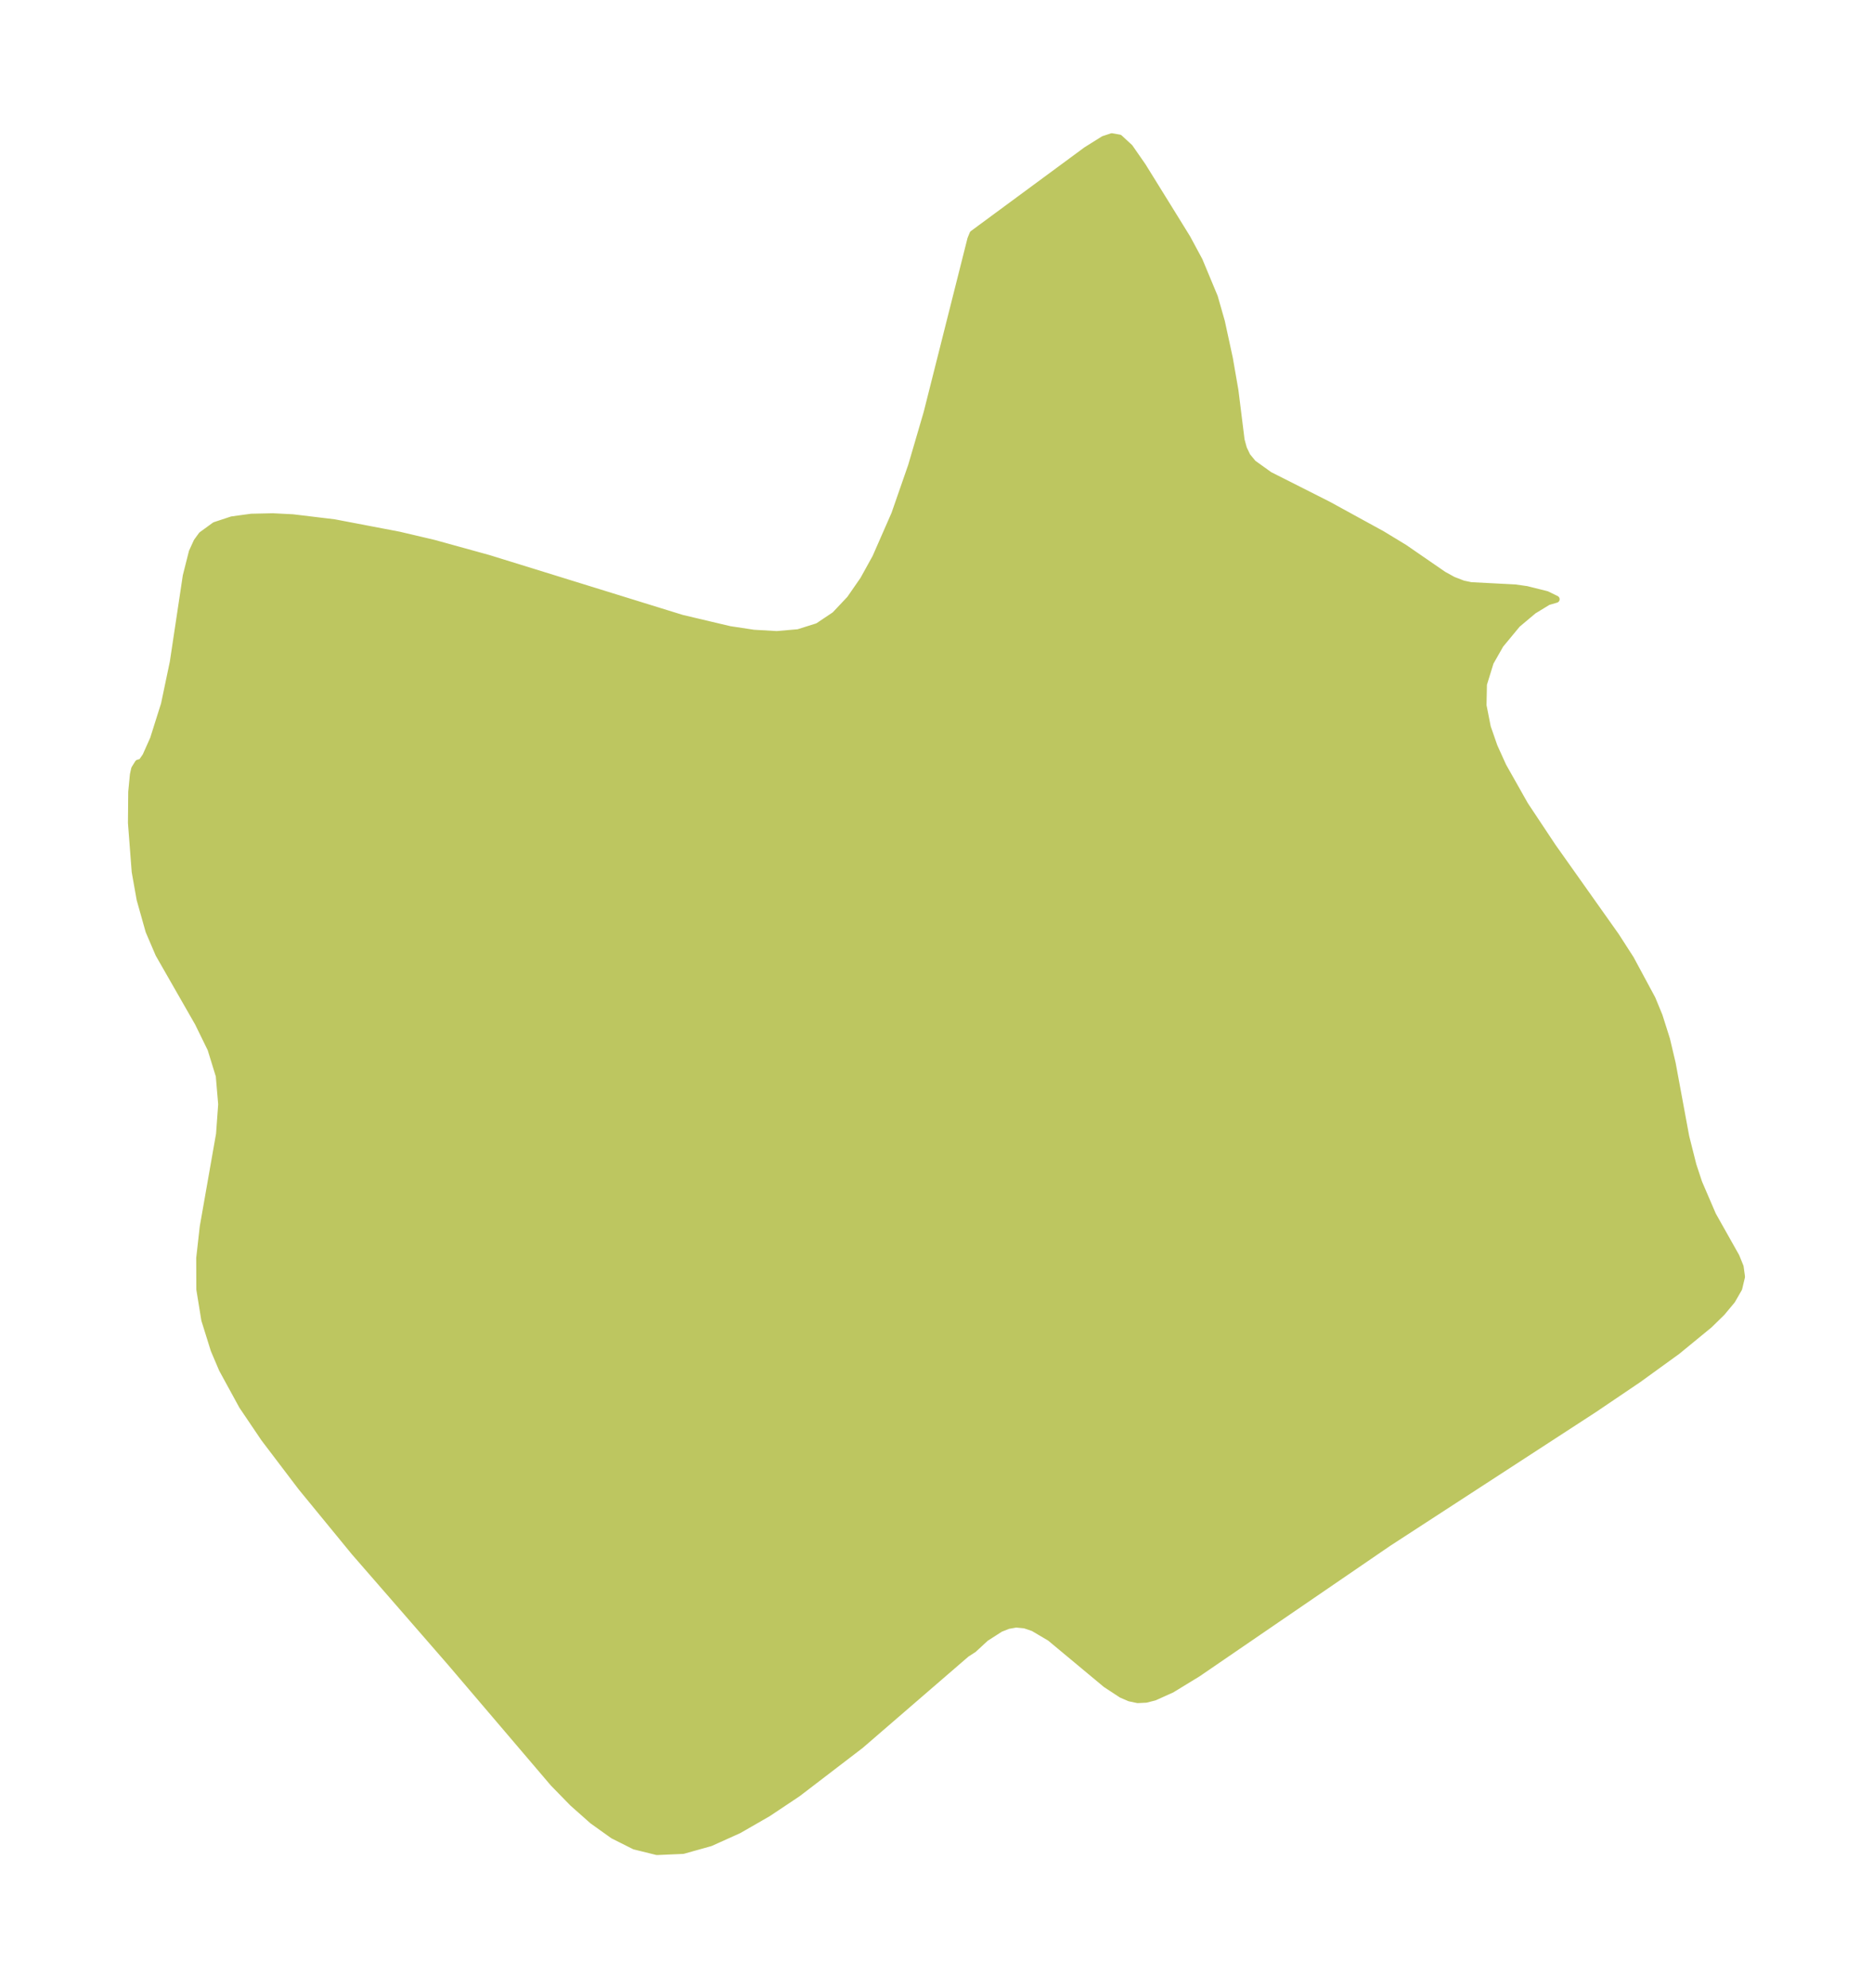 <?xml version="1.0" encoding="UTF-8"?>
<!DOCTYPE svg  PUBLIC '-//W3C//DTD SVG 1.1//EN'  'http://www.w3.org/Graphics/SVG/1.1/DTD/svg11.dtd'>
<svg width="264.3pt" height="280.51pt" version="1.1" viewBox="0 0 264.3 280.51" xmlns="http://www.w3.org/2000/svg" xmlns:xlink="http://www.w3.org/1999/xlink">
 <defs>
  <style type="text/css">*{stroke-linejoin: round; stroke-linecap: butt}</style>
 </defs>
 <g id="figure_1">
  <g id="patch_1">
   <path d="m0 280.51h264.3v-280.51h-264.3v280.51z" fill="none"/>
  </g>
  <g id="axes_1">
   <g id="PatchCollection_1">
    <defs>
     <path id="m9fc91f6ea5" d="m165.17-250.69 2.323 3.759 1.713 3.179 2.145 5.146 0.998 3.494 1.123 5.174 0.789 4.548 0.869 6.977 0.327 1.194 0.511 1.069 0.835 1.015 2.309 1.66 8.35 4.219 7.567 4.147 3.126 1.899 5.519 3.802 1.359 0.75 1.414 0.543 1.112 0.236 6.247 0.323 1.621 0.231 2.821 0.704 1.333 0.652-1.145 0.335-2.052 1.251-2.298 1.93-2.396 2.896-1.41 2.48-0.956 3.099-0.06 2.993 0.606 3.071 0.955 2.744 1.248 2.753 3.094 5.481 3.901 5.873 8.939 12.619 2.075 3.224 3.036 5.64 0.993 2.407 1.049 3.315 0.799 3.382 1.911 10.328 1.014 4.02 0.819 2.488 1.966 4.567 3.296 5.856 0.581 1.434 0.192 1.404-0.391 1.643-0.964 1.675-1.419 1.707-1.778 1.739-4.52 3.709-5.488 3.974-6.269 4.239-29.016 18.86-26.894 18.409-3.678 2.247-2.417 1.086-1.19 0.303-1.171 0.058-1.139-0.24-1.122-0.485-2.216-1.453-7.867-6.549-2.372-1.401-1.213-0.413-1.226-0.12-1.131 0.198-1.117 0.444-2.067 1.327-1.707 1.577-1.012 0.654-14.925 12.89-8.867 6.789-4.206 2.807-4.12 2.37-4.002 1.803-3.854 1.079-3.676 0.159-3.156-0.779-3.014-1.513-2.898-2.071-2.804-2.487-2.727-2.794-14.557-17.079-13.517-15.533-7.497-9.146-5.231-6.891-3.097-4.585-2.821-5.166-1.158-2.718-1.324-4.24-0.7-4.311-0.015-4.4 0.495-4.417 2.302-13.092 0.303-4.195-0.344-4.028-1.168-3.787-1.793-3.665-5.56-9.716-1.391-3.251-1.254-4.453-0.695-3.903-0.528-6.892 0.038-4.371 0.235-2.435 0.18-0.825 0.498-0.803 0.491-0.141 0.588-0.849 1.083-2.428 1.544-4.893 1.246-5.937 1.83-12.167 0.854-3.381 0.663-1.452 0.682-0.938 1.843-1.34 2.392-0.792 2.747-0.375 3.027-0.066 2.809 0.142 5.873 0.707 9.138 1.745 4.877 1.146 7.735 2.136 27.28 8.447 6.75 1.596 3.392 0.515 3.249 0.187 3.047-0.262 2.768-0.873 2.417-1.618 2.125-2.253 1.902-2.745 1.729-3.13 2.686-6.124 2.364-6.803 2.189-7.481 6.181-24.52 0.295-0.724 16.013-11.804 2.427-1.518 1.151-0.382 1.06 0.19 1.435 1.324 1.833 2.639 3.947 6.369" stroke="#bdc660"/>
    </defs>
    <g clip-path="url(#p6ade9fdcd3)">
     <use y="280.512" fill="#bdc660" stroke="#bdc660" xlink:href="#m9fc91f6ea5"/>
    </g>
   </g>
  </g>
 </g>
 <defs>
  <clipPath id="p6ade9fdcd3">
   <rect x="7.2" y="7.2" width="249.9" height="266.11"/>
  </clipPath>
 </defs>
</svg>
